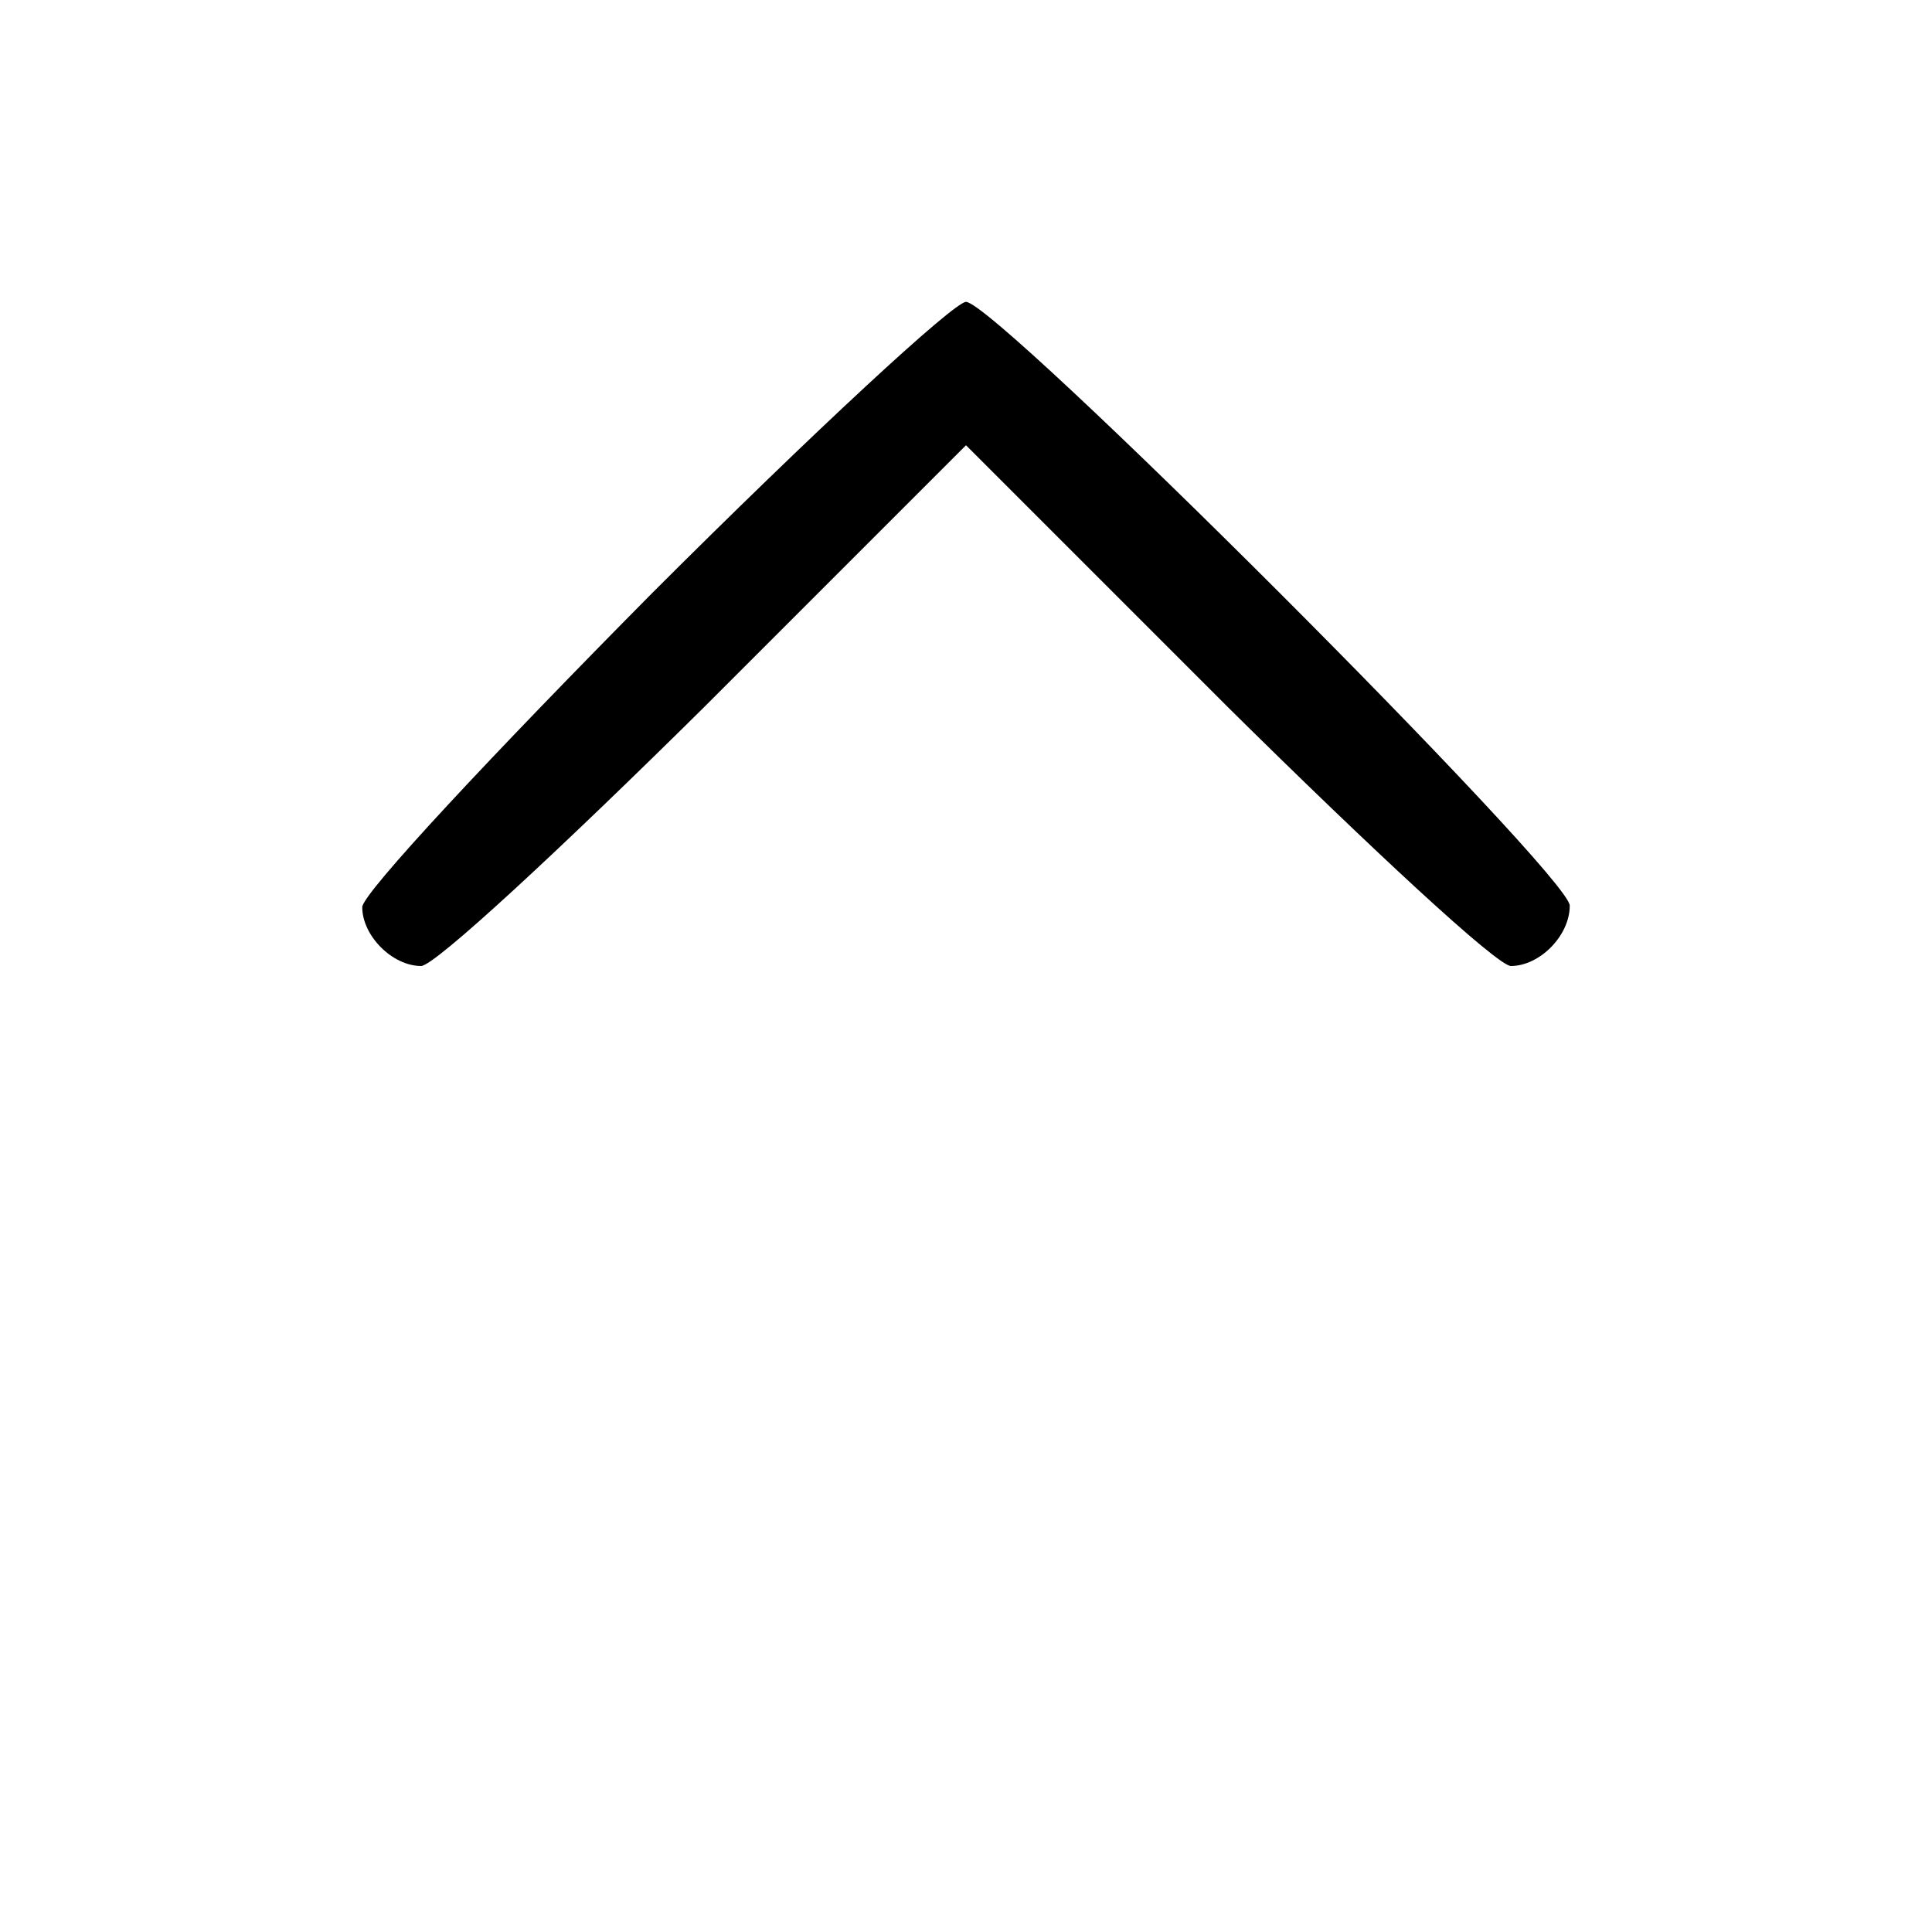 <?xml version="1.0" standalone="no"?>
<!DOCTYPE svg PUBLIC "-//W3C//DTD SVG 20010904//EN"
 "http://www.w3.org/TR/2001/REC-SVG-20010904/DTD/svg10.dtd">
<svg version="1.0" xmlns="http://www.w3.org/2000/svg"
 width="128pt" height="128pt" viewBox="0 0 128 128"
 preserveAspectRatio="xMidYMid meet">
<g transform="translate(0,128) scale(0.1,-0.1)"
fill="#000000" stroke="none">
<path d="M432 887 c-105 -106 -192 -199 -192 -208 0 -19 20 -39 39 -39 9 0 93
78 188 172 l173 173 173 -173 c95 -94 179 -172 188 -172 19 0 39 20 39 40 0
20 -380 400 -400 400 -8 0 -102 -87 -208 -193z"/>
</g>
</svg>
